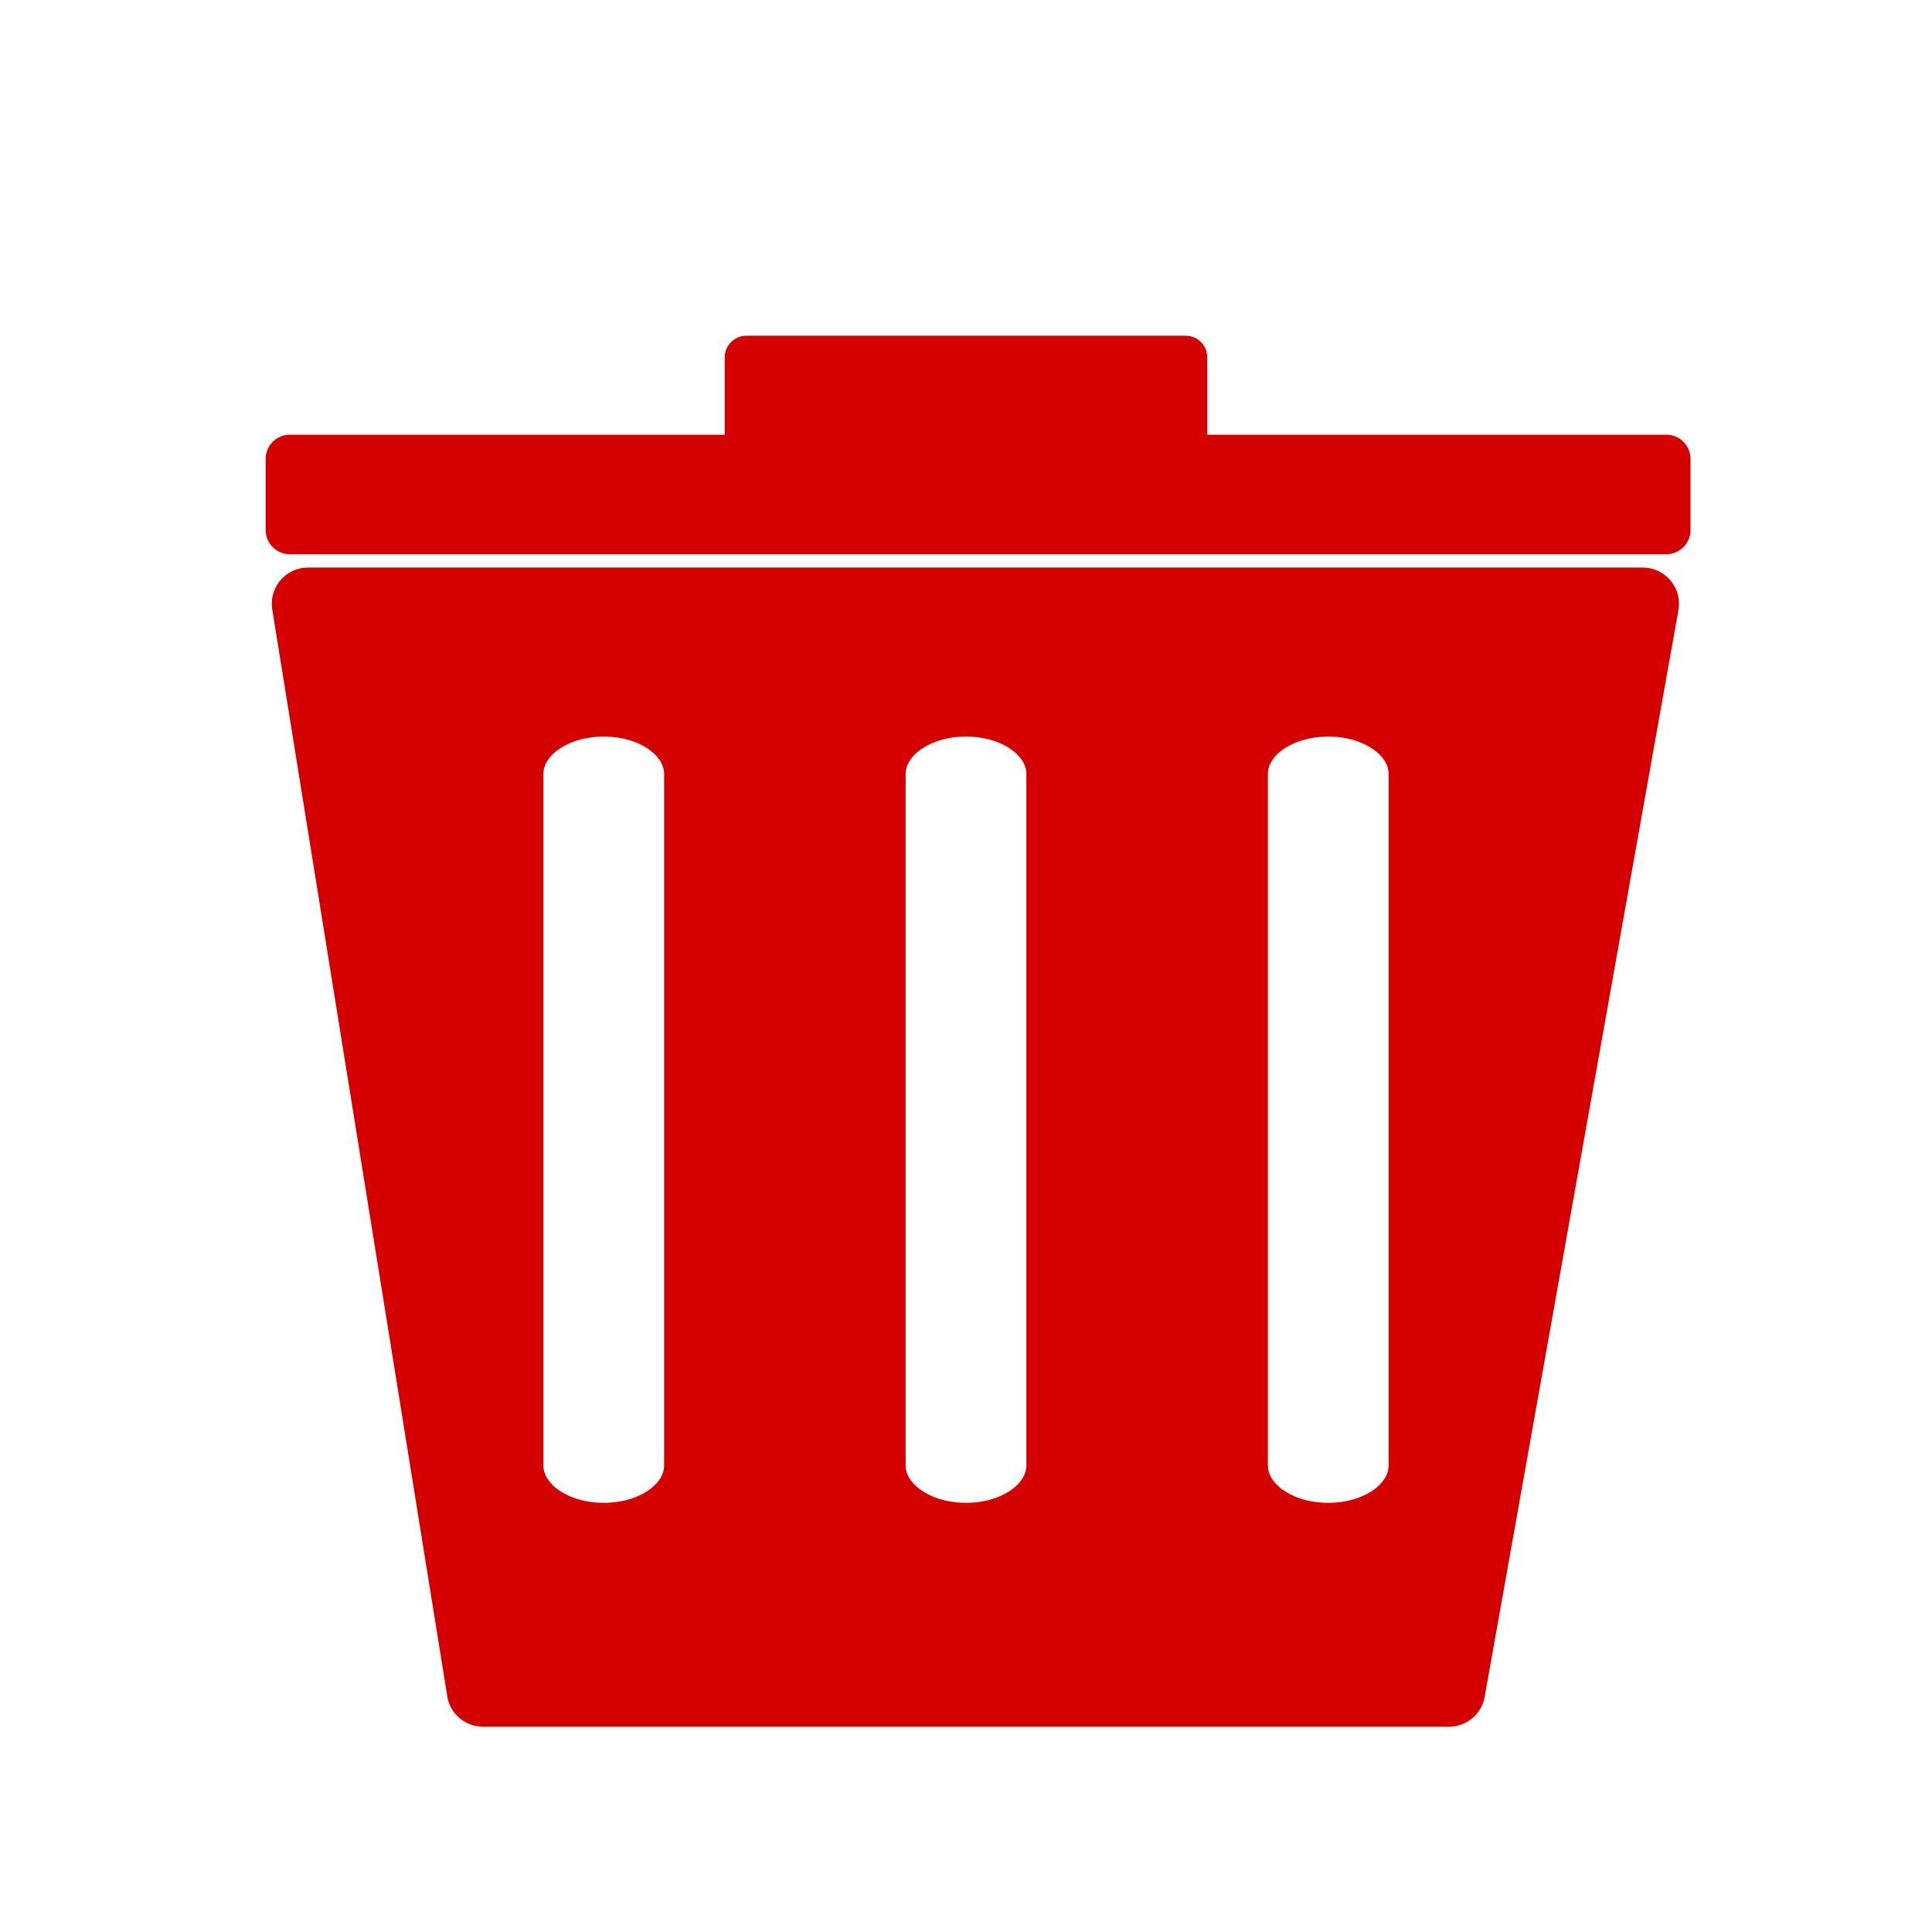 <?xml version="1.0" encoding="UTF-8" standalone="no"?>
<!-- Created with Inkscape (http://www.inkscape.org/) -->

<svg
   width="80"
   height="80"
   viewBox="0 0 80 80"
   version="1.1"
   id="svg1"
   inkscape:version="1.4.1 (1:1.4.1+202503302257+93de688d07)"
   sodipodi:docname="trash_can.svg"
   inkscape:export-filename="maker.png"
   inkscape:export-xdpi="96"
   inkscape:export-ydpi="96"
   xmlns:inkscape="http://www.inkscape.org/namespaces/inkscape"
   xmlns:sodipodi="http://sodipodi.sourceforge.net/DTD/sodipodi-0.dtd"
   xmlns="http://www.w3.org/2000/svg"
   xmlns:svg="http://www.w3.org/2000/svg">
  <sodipodi:namedview
     id="namedview1"
     pagecolor="#ffffff"
     bordercolor="#000000"
     borderopacity="0.25"
     inkscape:showpageshadow="2"
     inkscape:pageopacity="0.0"
     inkscape:pagecheckerboard="0"
     inkscape:deskcolor="#d1d1d1"
     inkscape:document-units="px"
     showgrid="true"
     inkscape:zoom="11.44568"
     inkscape:cx="47.44148"
     inkscape:cy="30.885015"
     inkscape:window-width="1920"
     inkscape:window-height="1011"
     inkscape:window-x="1920"
     inkscape:window-y="32"
     inkscape:window-maximized="1"
     inkscape:current-layer="layer1">
    <inkscape:grid
       id="grid1"
       units="px"
       originx="0"
       originy="0"
       spacingx="1"
       spacingy="1"
       empcolor="#0099e5"
       empopacity="0.302"
       color="#0099e5"
       opacity="0.149"
       empspacing="5"
       enabled="true"
       visible="true" />
  </sodipodi:namedview>
  <defs
     id="defs1" />
  <g
     inkscape:label="Layer 1"
     inkscape:groupmode="layer"
     id="layer1">
    <g
       id="g1"
       transform="matrix(0.207,0,0,0.207,-85.329,63.618)">
      <rect
         style="fill:#b1b1b1;stroke:#b1b1b1;stroke-width:1.023;stroke-linecap:round;stroke-linejoin:round"
         id="rect2"
         width="239.845"
         height="120"
         x="140.078"
         y="140"
         rx="1.659"
         ry="12.54" />
      <path
         sodipodi:type="star"
         style="fill:#b1b1b1;stroke:#b1b1b1;stroke-linecap:round;stroke-linejoin:round"
         id="path2"
         inkscape:flatsided="false"
         sodipodi:sides="3"
         sodipodi:cx="-80"
         sodipodi:cy="80"
         sodipodi:r1="178.88544"
         sodipodi:r2="89.442719"
         sodipodi:arg1="1.0471976"
         sodipodi:arg2="2.0943951"
         inkscape:rounded="0"
         inkscape:randomized="0"
         d="M 9.443,234.919 -124.721,157.46 -258.885,80 -124.721,2.54 9.443,-74.919 9.443,80 Z"
         inkscape:transform-center-x="34.529587"
         transform="matrix(0.772,0,0,0.772,211.787,138.232)"
         inkscape:transform-center-y="3.4052132e-06" />
    </g>
    <g
       id="path1"
       style="fill:#d40000;stroke:#d40000">
      <path
         id="path4"
         style="fill:#d40000;stroke:#d40000;stroke-linecap:round;stroke-linejoin:round"
         d="M 12.754,25 20,70 H 60 L 68.023,25 Z M 25,30 c 1.662,0 3,0.915 3,2.053 v 28.623 c 0,1.138 -1.338,2.053 -3,2.053 -1.662,0 -3,-0.915 -3,-2.053 V 32.053 C 22,30.915 23.338,30 25,30 Z m 15,0 c 1.662,0 3,0.915 3,2.053 v 28.623 c 0,1.138 -1.338,2.053 -3,2.053 -1.662,0 -3,-0.915 -3,-2.053 V 32.053 C 37,30.915 38.338,30 40,30 Z m 15,0 c 1.662,0 3,0.915 3,2.053 v 28.623 c 0,1.138 -1.338,2.053 -3,2.053 -1.662,0 -3,-0.915 -3,-2.053 V 32.053 C 52,30.915 53.338,30 55,30 Z"
         sodipodi:nodetypes="cccccsssssssssssssssssssss" />
      <path
         style="fill:#d40000;stroke:#d40000;stroke-linecap:round;stroke-linejoin:round"
         d="m 12.754,24 c -0.64,-1.41e-4 -1.115,0.592 -0.977,1.217 l 7.246,45 C 19.125,70.675 19.531,71 20,71 h 40 c 0.469,1.24e-4 0.875,-0.325 0.977,-0.783 L 69,25.217 C 69.139,24.592 68.663,24 68.023,24 Z M 14,26 H 66.777 L 59.197,69 H 20.803 Z"
         id="path5"
         sodipodi:nodetypes="cccccccccccccc" />
    </g>
    <rect
       style="fill:#d40000;stroke:#d40000;stroke-width:2;stroke-linecap:round;stroke-linejoin:round"
       id="rect1"
       width="57"
       height="2.949"
       x="12"
       y="19" />
    <rect
       style="fill:#d40000;stroke:#d40000;stroke-width:1.798;stroke-linecap:round;stroke-linejoin:round"
       id="rect3"
       width="18.186"
       height="3.201"
       x="30.907"
       y="14.799" />
  </g>
</svg>
